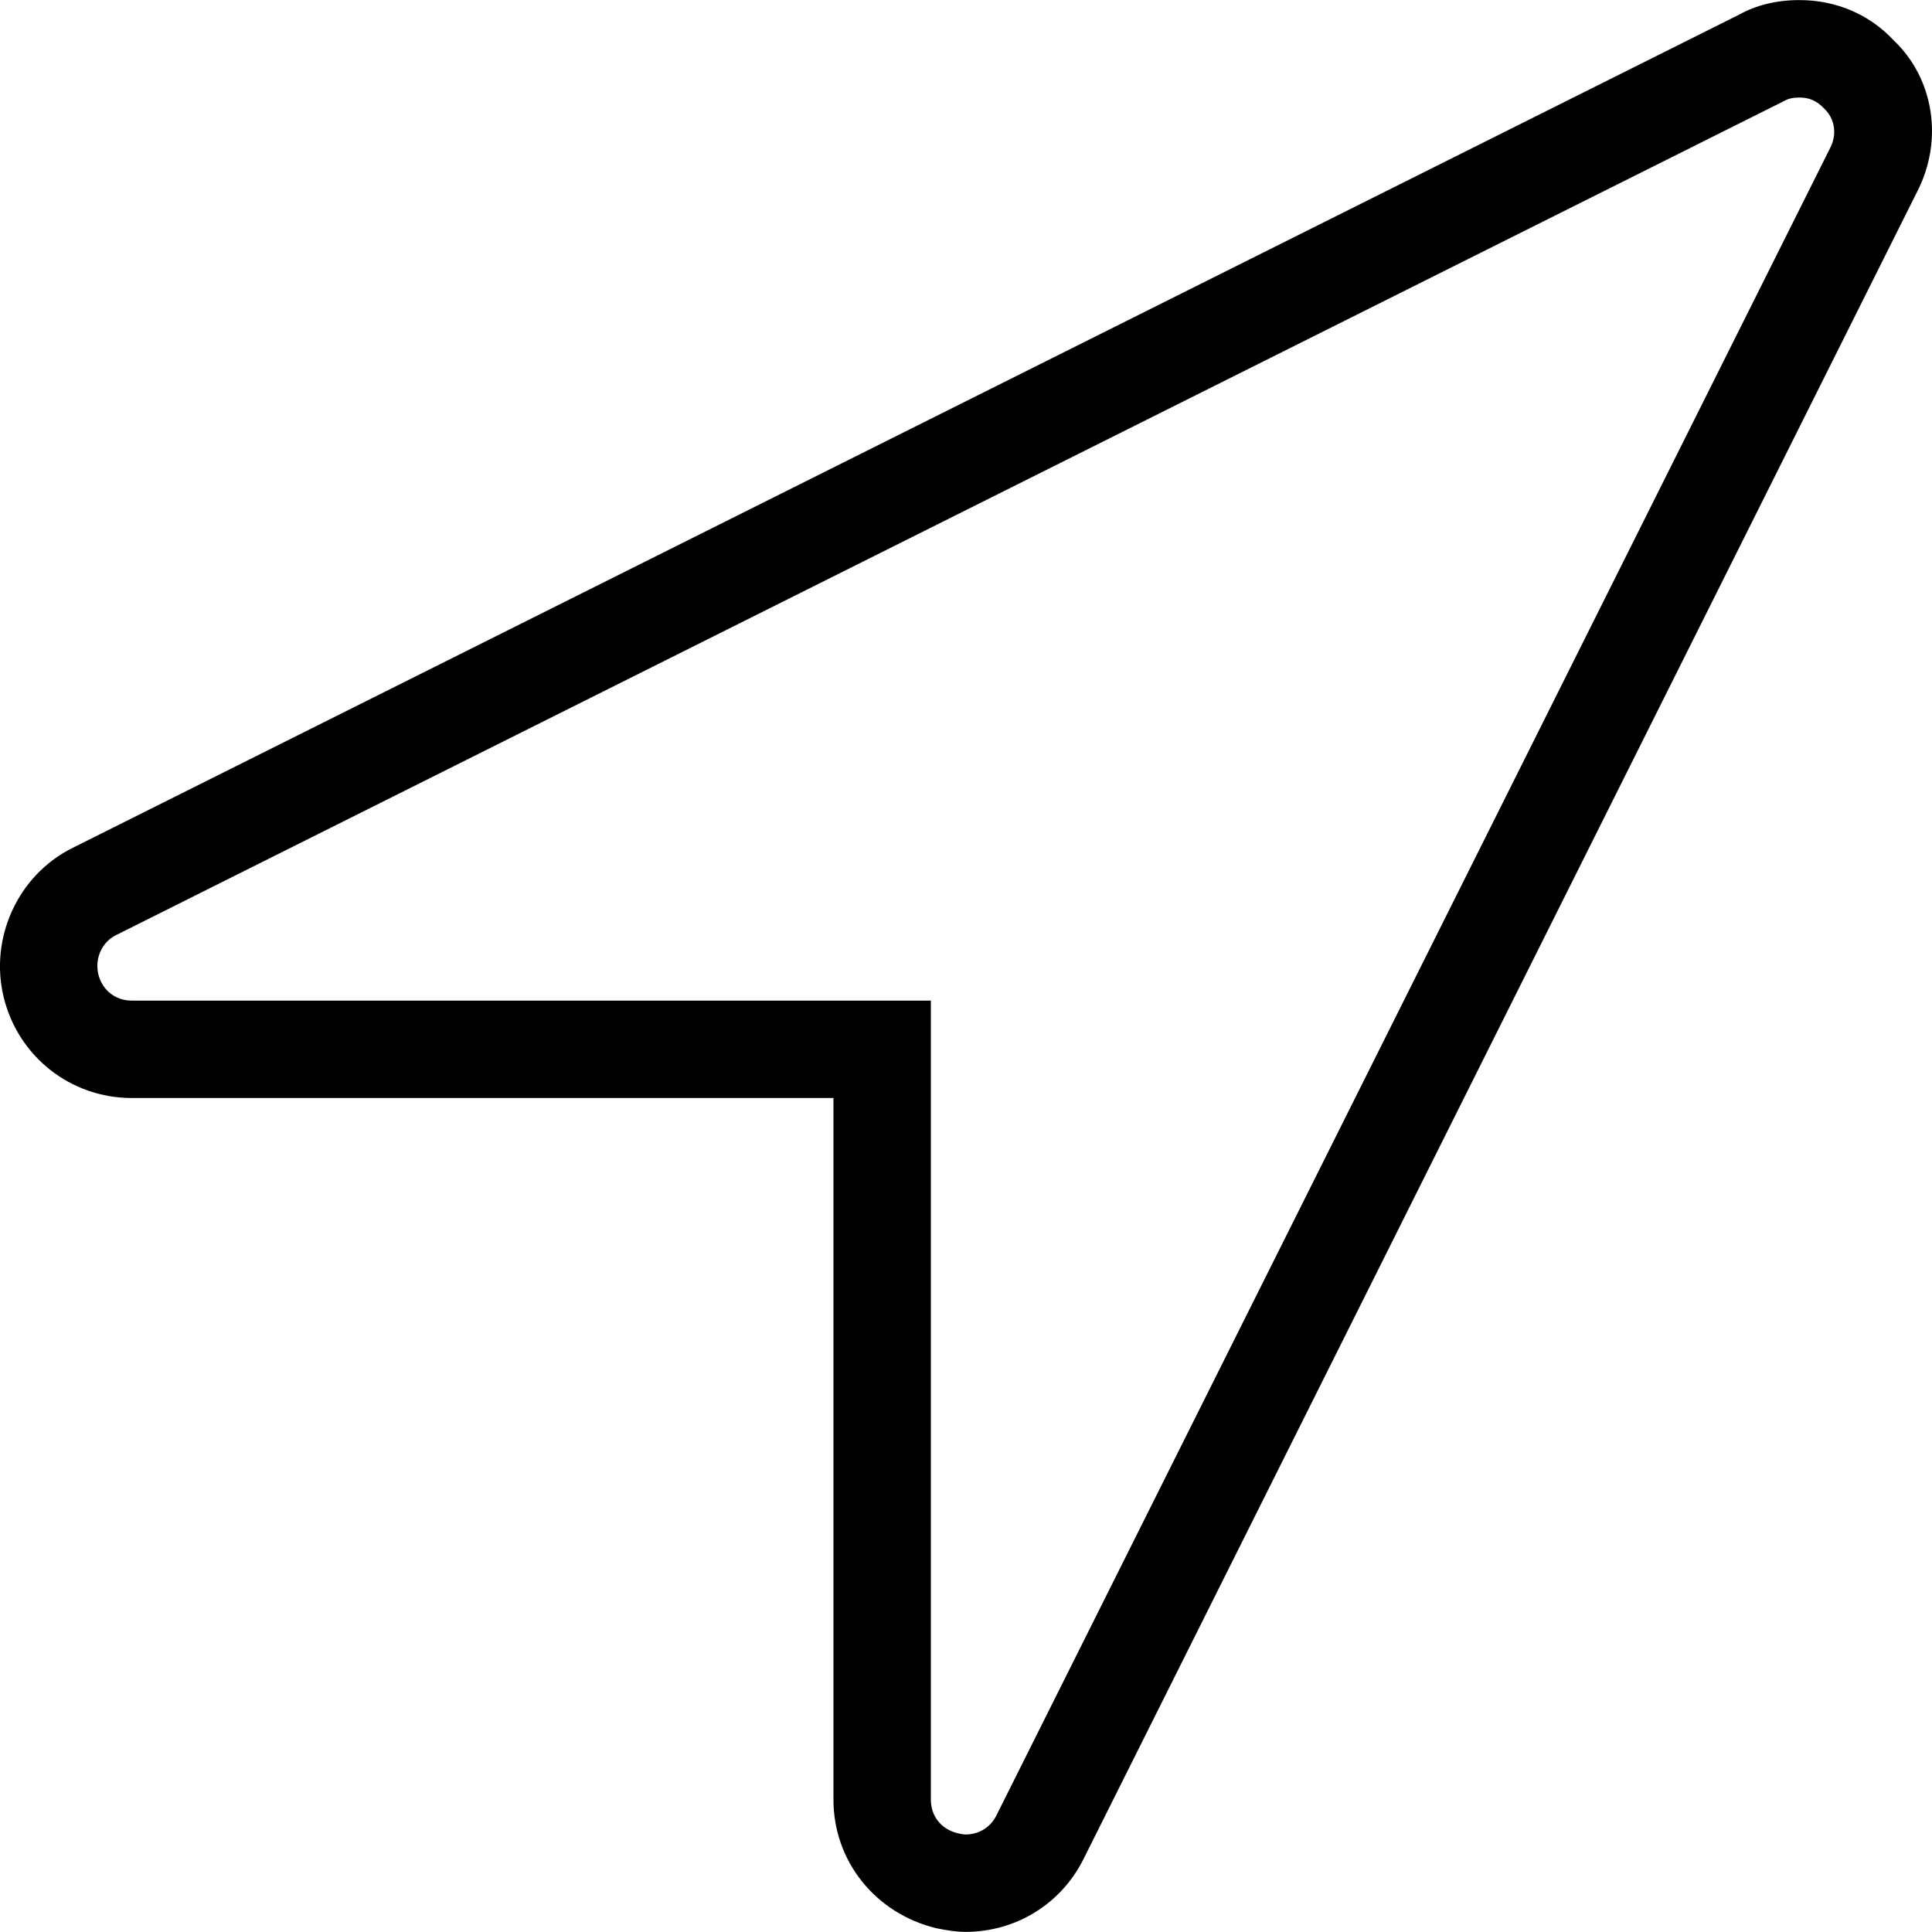 <?xml version="1.0" encoding="utf-8"?>
<!-- Generator: Adobe Illustrator 16.0.0, SVG Export Plug-In . SVG Version: 6.00 Build 0)  -->
<!DOCTYPE svg PUBLIC "-//W3C//DTD SVG 1.1//EN" "http://www.w3.org/Graphics/SVG/1.1/DTD/svg11.dtd">
<svg version="1.1" id="Layer_1" xmlns="http://www.w3.org/2000/svg" xmlns:xlink="http://www.w3.org/1999/xlink" x="0px" y="0px"
	 width="48px" height="48px" viewBox="0 0 48 48" enable-background="new 0 0 48 48" xml:space="preserve">
<g>
	<path d="M23.989,47.997c-0.24,0-0.482-0.041-0.723-0.09c-1.525-0.367-2.559-1.676-2.559-3.193V27.28H3.273
		c-1.517,0-2.825-1.031-3.183-2.511c-0.355-1.471,0.359-3.025,1.702-3.697L43.225,0.355c0.408-0.227,0.92-0.353,1.48-0.353
		c0.914,0,1.746,0.357,2.346,1.004c0.992,0.939,1.246,2.479,0.572,3.773L26.916,46.194C26.359,47.306,25.238,47.997,23.989,47.997z
		 M44.705,2.423c-0.145,0-0.264,0.024-0.354,0.074L2.876,23.236c-0.344,0.172-0.525,0.578-0.434,0.965
		c0.098,0.4,0.424,0.659,0.831,0.659h19.854v19.854c0,0.408,0.26,0.734,0.66,0.83c0.037,0.006,0.119,0.033,0.201,0.033
		c0.332,0,0.617-0.176,0.763-0.465L45.467,3.682c0.18-0.344,0.119-0.73-0.139-0.978C45.131,2.496,44.945,2.423,44.705,2.423z"/>
</g>
</svg>
